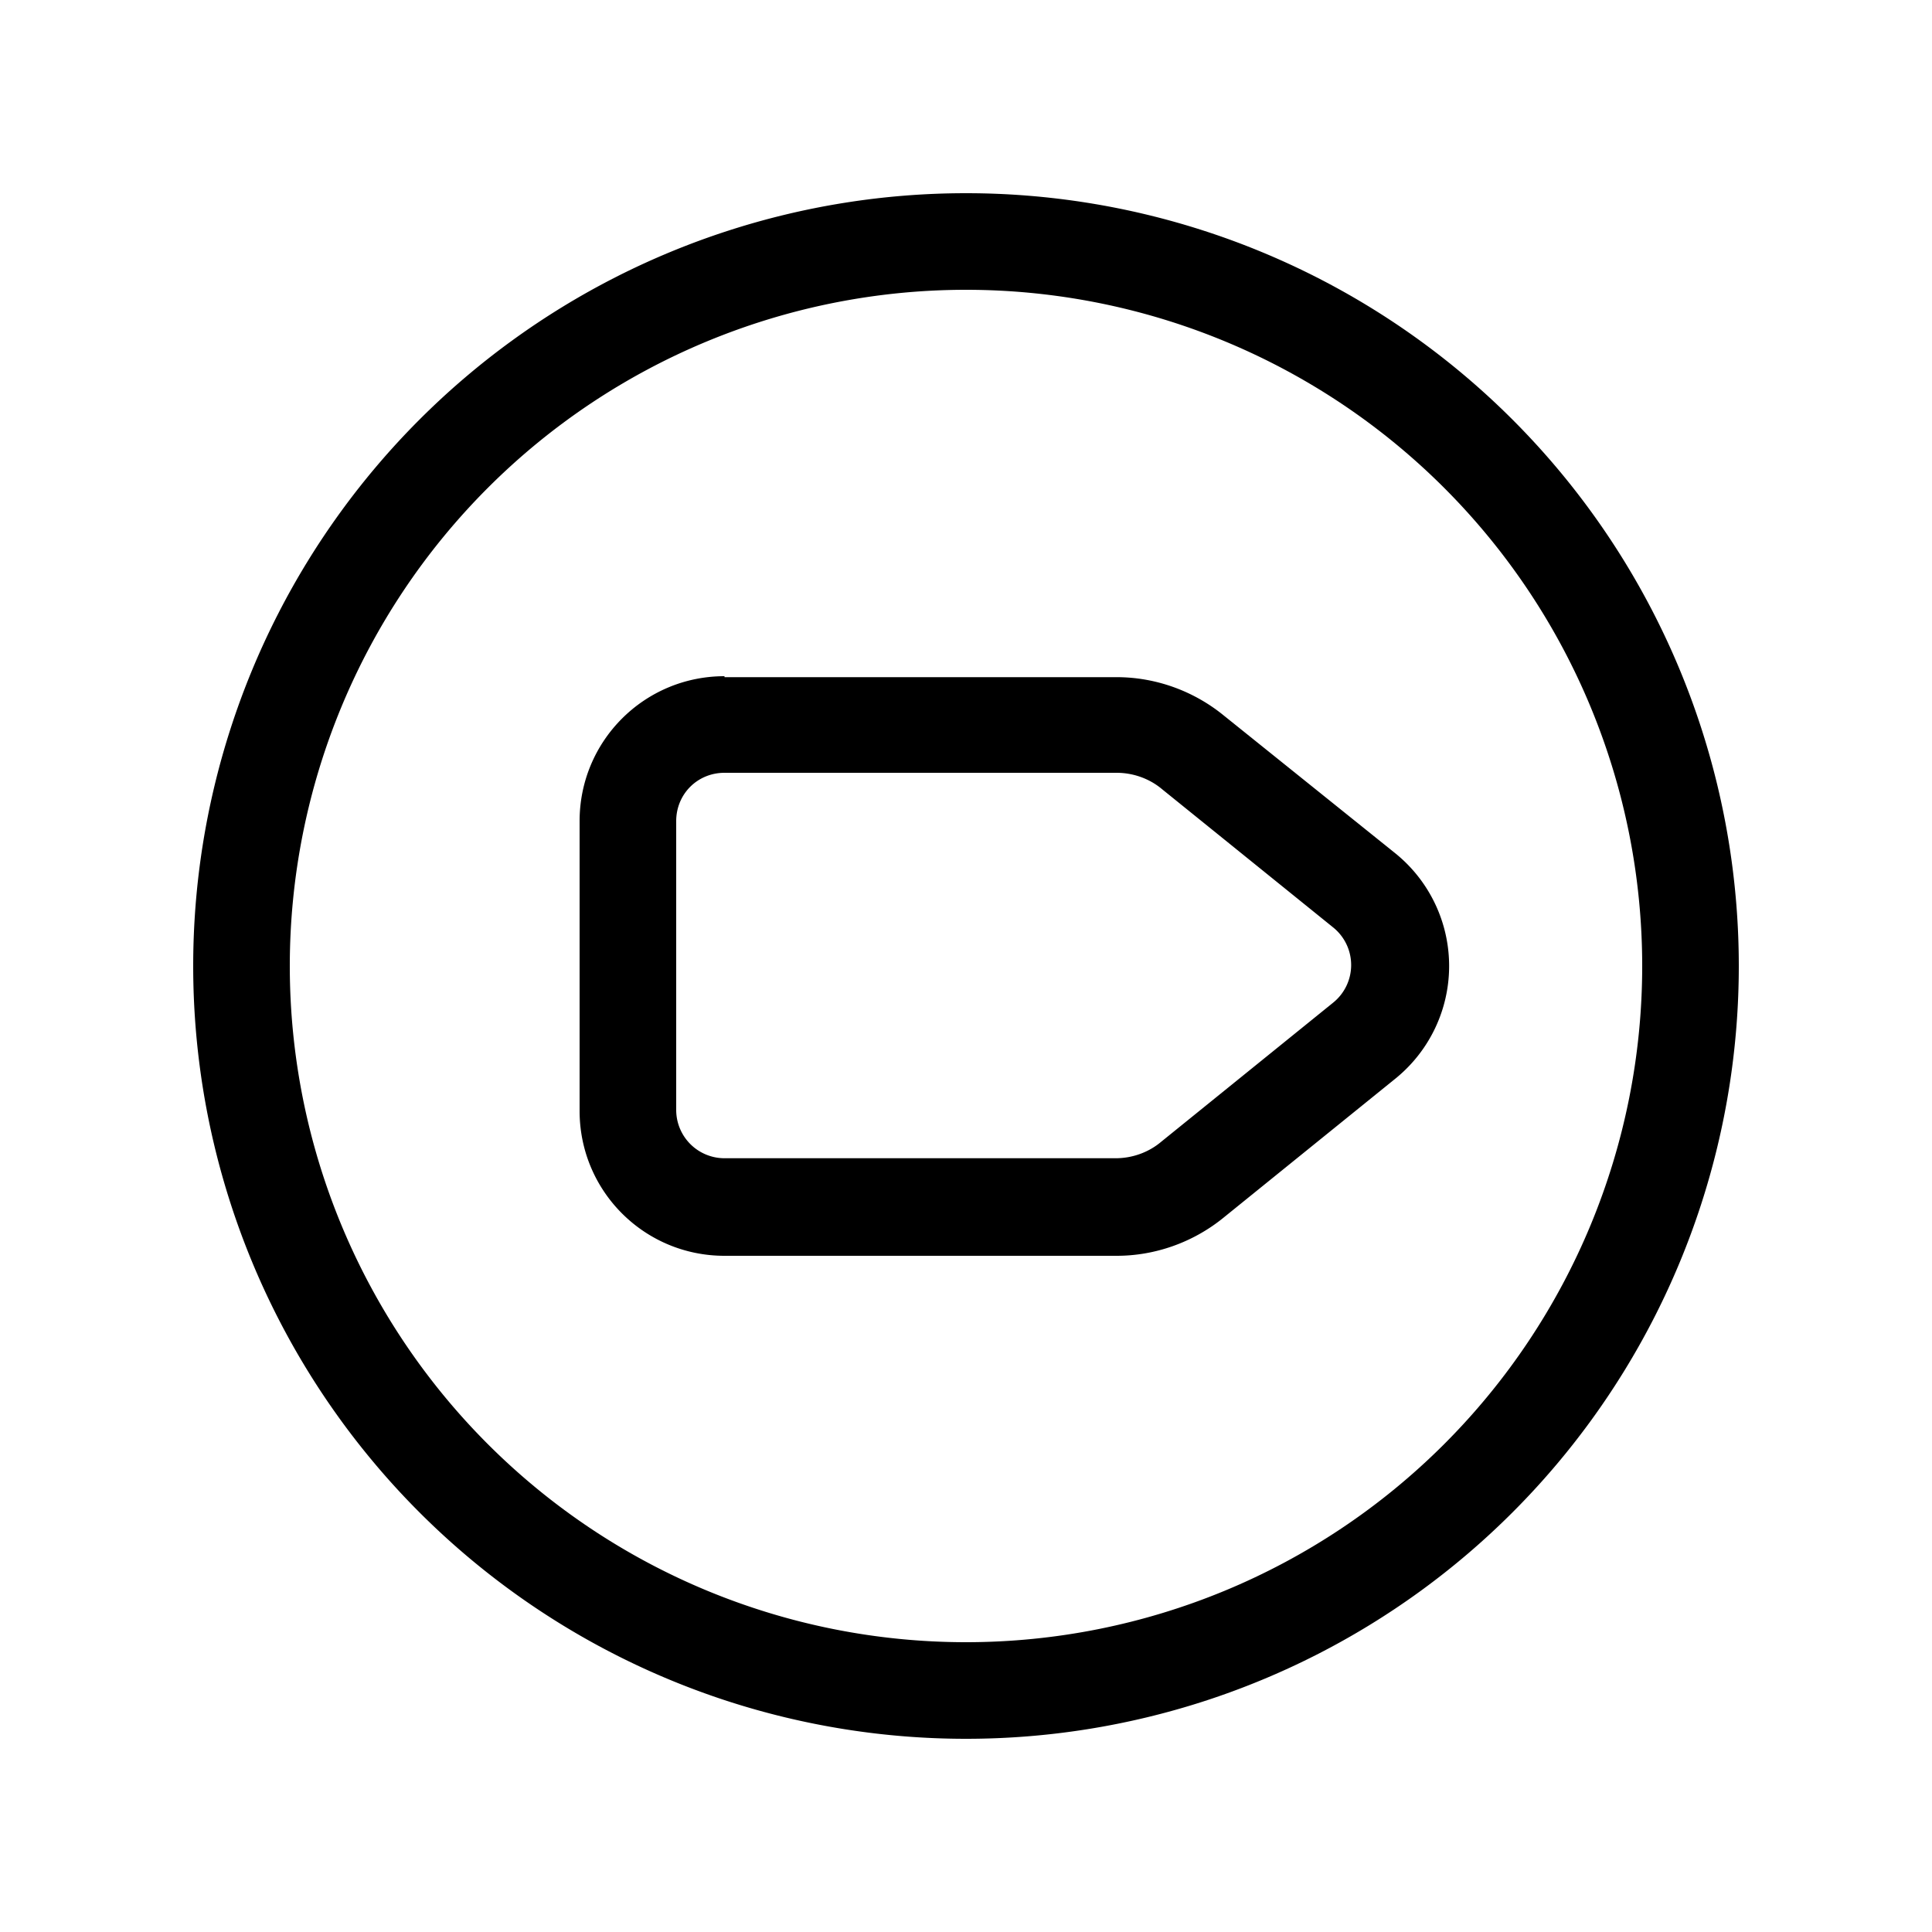 <svg width="20" height="20" viewBox="0 0 20 20" xmlns="http://www.w3.org/2000/svg"><path d="M7.5 7C6.67 7 6 7.67 6 8.5v3c0 .83.67 1.5 1.5 1.5h4.06c.4 0 .79-.14 1.1-.39l1.78-1.44a1.5 1.5 0 0 0 0-2.34L12.66 7.4c-.31-.25-.7-.39-1.1-.39H7.5ZM7 8.5c0-.28.22-.5.5-.5h4.06c.17 0 .34.06.47.17L13.8 9.6a.5.5 0 0 1 0 .78l-1.78 1.44c-.13.11-.3.17-.47.17H7.5a.5.5 0 0 1-.5-.5v-3ZM10 2a8 8 0 1 0 0 16 8 8 0 0 0 0-16Zm-7 8a7 7 0 1 1 14 0 7 7 0 0 1-14 0Z"/></svg>